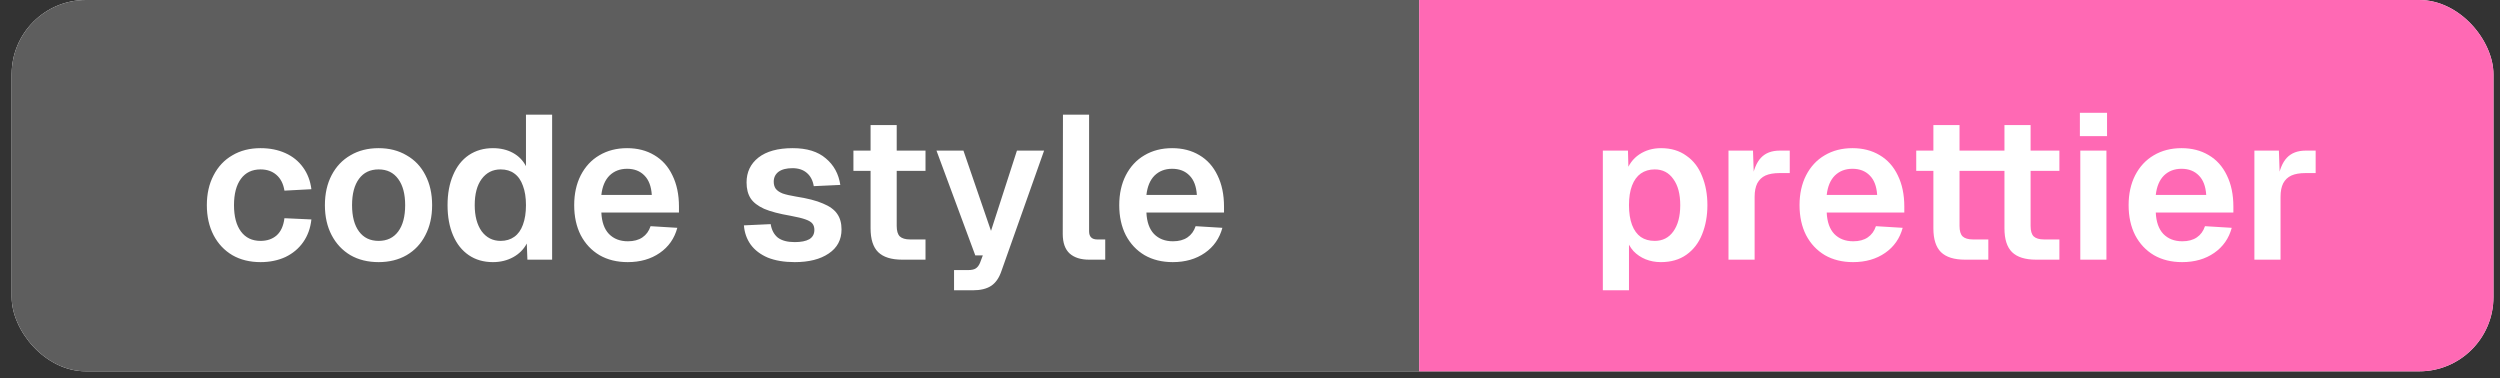 <svg width="152" height="23" viewBox="0 0 152 23" fill="none" xmlns="http://www.w3.org/2000/svg">
<rect x="0" y="0" width="152" height="23" fill="#333333" stroke="none"/>
<g clip-path="url(#clip0_423_461)">
<rect x="0.708" width="150.894" height="22.576" rx="4.515" fill="white"/>
<rect width="85.576" height="22.576" transform="translate(0.708)" fill="#5E5E5E"/>
<path d="M15.841 15.937C15.187 15.937 14.616 15.796 14.128 15.515C13.639 15.225 13.258 14.819 12.985 14.298C12.712 13.768 12.576 13.16 12.576 12.473C12.576 11.786 12.712 11.181 12.985 10.66C13.258 10.13 13.639 9.724 14.128 9.443C14.616 9.153 15.187 9.008 15.841 9.008C16.404 9.008 16.905 9.108 17.344 9.306C17.791 9.505 18.151 9.795 18.424 10.175C18.697 10.548 18.867 10.991 18.933 11.504L17.294 11.591C17.228 11.177 17.066 10.858 16.81 10.635C16.553 10.411 16.23 10.3 15.841 10.3C15.328 10.3 14.931 10.49 14.649 10.871C14.368 11.252 14.227 11.786 14.227 12.473C14.227 13.16 14.368 13.694 14.649 14.074C14.931 14.455 15.328 14.646 15.841 14.646C16.238 14.646 16.566 14.534 16.822 14.31C17.079 14.079 17.236 13.731 17.294 13.267L18.933 13.342C18.875 13.871 18.709 14.331 18.436 14.72C18.163 15.109 17.803 15.411 17.356 15.626C16.909 15.833 16.404 15.937 15.841 15.937ZM23.02 15.937C22.366 15.937 21.794 15.796 21.306 15.515C20.818 15.225 20.437 14.819 20.164 14.298C19.891 13.776 19.754 13.168 19.754 12.473C19.754 11.777 19.891 11.169 20.164 10.647C20.437 10.126 20.818 9.724 21.306 9.443C21.794 9.153 22.366 9.008 23.02 9.008C23.665 9.008 24.232 9.153 24.721 9.443C25.217 9.724 25.598 10.126 25.863 10.647C26.136 11.169 26.273 11.777 26.273 12.473C26.273 13.168 26.136 13.776 25.863 14.298C25.598 14.819 25.217 15.225 24.721 15.515C24.232 15.796 23.665 15.937 23.02 15.937ZM23.02 14.646C23.533 14.646 23.93 14.455 24.212 14.074C24.493 13.694 24.634 13.16 24.634 12.473C24.634 11.794 24.493 11.264 24.212 10.883C23.93 10.494 23.533 10.3 23.02 10.3C22.506 10.3 22.109 10.49 21.828 10.871C21.546 11.252 21.405 11.786 21.405 12.473C21.405 13.16 21.546 13.694 21.828 14.074C22.109 14.455 22.506 14.646 23.02 14.646ZM29.968 15.937C29.405 15.937 28.916 15.796 28.503 15.515C28.089 15.233 27.77 14.832 27.547 14.31C27.323 13.789 27.211 13.176 27.211 12.473C27.211 11.777 27.323 11.169 27.547 10.647C27.77 10.118 28.089 9.712 28.503 9.431C28.925 9.149 29.413 9.008 29.968 9.008C30.431 9.008 30.837 9.104 31.185 9.294C31.532 9.484 31.797 9.753 31.979 10.101V6.972H33.569V15.788H32.066L32.029 14.807C31.839 15.163 31.561 15.44 31.197 15.639C30.833 15.838 30.423 15.937 29.968 15.937ZM30.44 14.646C30.762 14.646 31.04 14.563 31.271 14.397C31.503 14.232 31.677 13.987 31.793 13.665C31.917 13.334 31.979 12.936 31.979 12.473C31.979 12.009 31.917 11.616 31.793 11.293C31.677 10.962 31.503 10.714 31.271 10.548C31.048 10.383 30.771 10.3 30.44 10.3C29.959 10.3 29.575 10.494 29.285 10.883C29.003 11.264 28.863 11.794 28.863 12.473C28.863 13.135 29.003 13.665 29.285 14.062C29.575 14.451 29.959 14.646 30.44 14.646ZM38.164 15.937C37.51 15.937 36.939 15.796 36.451 15.515C35.962 15.225 35.582 14.819 35.308 14.298C35.044 13.776 34.911 13.168 34.911 12.473C34.911 11.786 35.044 11.181 35.308 10.66C35.582 10.13 35.958 9.724 36.438 9.443C36.927 9.153 37.49 9.008 38.127 9.008C38.756 9.008 39.307 9.149 39.778 9.431C40.258 9.712 40.627 10.122 40.883 10.66C41.148 11.198 41.281 11.831 41.281 12.559V12.92H36.562C36.587 13.491 36.74 13.925 37.022 14.223C37.312 14.521 37.697 14.67 38.177 14.67C38.533 14.67 38.827 14.592 39.058 14.434C39.29 14.277 39.456 14.05 39.555 13.752L41.181 13.851C41.008 14.496 40.652 15.006 40.114 15.378C39.576 15.751 38.926 15.937 38.164 15.937ZM39.629 11.852C39.596 11.33 39.447 10.937 39.182 10.672C38.917 10.399 38.566 10.262 38.127 10.262C37.697 10.262 37.341 10.399 37.059 10.672C36.786 10.945 36.62 11.338 36.562 11.852H39.629ZM48.322 15.937C47.684 15.937 47.138 15.846 46.683 15.664C46.236 15.473 45.888 15.208 45.64 14.869C45.4 14.53 45.263 14.141 45.23 13.702L46.857 13.627C46.914 13.983 47.059 14.257 47.291 14.447C47.531 14.629 47.875 14.72 48.322 14.72C48.703 14.72 48.996 14.662 49.203 14.546C49.41 14.422 49.514 14.232 49.514 13.975C49.514 13.826 49.477 13.702 49.402 13.602C49.328 13.503 49.187 13.416 48.98 13.342C48.773 13.267 48.467 13.193 48.061 13.118C47.382 13.002 46.848 12.862 46.459 12.696C46.078 12.522 45.805 12.311 45.64 12.063C45.474 11.806 45.391 11.483 45.391 11.094C45.391 10.465 45.632 9.96 46.112 9.58C46.6 9.199 47.295 9.008 48.198 9.008C49.059 9.008 49.729 9.215 50.209 9.629C50.697 10.035 50.991 10.573 51.091 11.243L49.477 11.318C49.419 10.97 49.278 10.701 49.054 10.511C48.831 10.32 48.541 10.225 48.185 10.225C47.813 10.225 47.527 10.3 47.328 10.449C47.138 10.598 47.043 10.796 47.043 11.045C47.043 11.219 47.084 11.363 47.167 11.479C47.258 11.595 47.399 11.69 47.589 11.765C47.779 11.831 48.049 11.893 48.396 11.951C49.092 12.059 49.638 12.199 50.035 12.373C50.441 12.539 50.731 12.75 50.904 13.007C51.078 13.255 51.165 13.569 51.165 13.95C51.165 14.579 50.904 15.068 50.383 15.415C49.87 15.763 49.183 15.937 48.322 15.937ZM54.856 15.788C54.194 15.788 53.705 15.635 53.391 15.328C53.084 15.022 52.931 14.542 52.931 13.888V7.605H54.52V13.739C54.52 14.037 54.583 14.248 54.707 14.372C54.839 14.496 55.05 14.559 55.34 14.559H56.271V15.788H54.856ZM51.888 9.157H56.271V10.387H51.888V9.157ZM58.006 16.421H58.85C59.065 16.421 59.222 16.388 59.322 16.322C59.429 16.256 59.516 16.144 59.583 15.986L59.756 15.527H59.297L56.938 9.157H58.577L60.253 14.037L61.83 9.157H63.481L60.886 16.483C60.746 16.897 60.539 17.195 60.266 17.377C59.992 17.559 59.616 17.65 59.136 17.65H58.006V16.421ZM66.217 15.788C65.712 15.788 65.319 15.664 65.037 15.415C64.756 15.159 64.615 14.761 64.615 14.223L64.628 6.972H66.217V14.062C66.217 14.227 66.258 14.352 66.341 14.434C66.424 14.517 66.548 14.559 66.714 14.559H67.198V15.788H66.217ZM71.304 15.937C70.65 15.937 70.079 15.796 69.59 15.515C69.102 15.225 68.721 14.819 68.448 14.298C68.183 13.776 68.05 13.168 68.05 12.473C68.05 11.786 68.183 11.181 68.448 10.66C68.721 10.13 69.098 9.724 69.578 9.443C70.066 9.153 70.629 9.008 71.266 9.008C71.895 9.008 72.446 9.149 72.918 9.431C73.398 9.712 73.766 10.122 74.023 10.66C74.288 11.198 74.42 11.831 74.42 12.559V12.92H69.702C69.727 13.491 69.88 13.925 70.161 14.223C70.451 14.521 70.836 14.67 71.316 14.67C71.672 14.67 71.966 14.592 72.198 14.434C72.429 14.277 72.595 14.05 72.694 13.752L74.321 13.851C74.147 14.496 73.791 15.006 73.253 15.378C72.715 15.751 72.065 15.937 71.304 15.937ZM72.769 11.852C72.736 11.33 72.587 10.937 72.322 10.672C72.057 10.399 71.705 10.262 71.266 10.262C70.836 10.262 70.48 10.399 70.198 10.672C69.925 10.945 69.76 11.338 69.702 11.852H72.769Z" fill="white"/>
<rect width="65.318" height="22.576" transform="translate(86.284)" fill="#FF69B4"/>
<path d="M97.453 9.157H98.98L99.017 10.573L98.856 10.498C99.013 10.018 99.282 9.65 99.663 9.393C100.044 9.137 100.487 9.008 100.991 9.008C101.596 9.008 102.109 9.161 102.531 9.468C102.962 9.766 103.28 10.18 103.487 10.709C103.702 11.231 103.81 11.819 103.81 12.473C103.81 13.127 103.702 13.718 103.487 14.248C103.28 14.77 102.962 15.184 102.531 15.49C102.109 15.788 101.592 15.937 100.979 15.937C100.648 15.937 100.338 15.879 100.048 15.763C99.766 15.647 99.522 15.482 99.315 15.266C99.117 15.043 98.976 14.79 98.893 14.509L99.042 14.385V17.65H97.453V9.157ZM100.607 14.646C101.087 14.646 101.463 14.455 101.736 14.074C102.018 13.685 102.159 13.151 102.159 12.473C102.159 11.794 102.018 11.264 101.736 10.883C101.463 10.494 101.087 10.3 100.607 10.3C100.284 10.3 100.002 10.383 99.762 10.548C99.53 10.714 99.353 10.958 99.228 11.281C99.104 11.603 99.042 12.001 99.042 12.473C99.042 12.944 99.104 13.346 99.228 13.677C99.353 14 99.53 14.244 99.762 14.41C99.994 14.567 100.275 14.646 100.607 14.646ZM105.092 9.157H106.582L106.644 10.995L106.507 10.97C106.607 10.341 106.793 9.882 107.066 9.592C107.339 9.302 107.72 9.157 108.208 9.157H108.817V10.523H108.196C107.848 10.523 107.563 10.573 107.339 10.672C107.124 10.771 106.959 10.929 106.843 11.144C106.735 11.359 106.681 11.632 106.681 11.963V15.788H105.092V9.157ZM112.665 15.937C112.012 15.937 111.44 15.796 110.952 15.515C110.464 15.225 110.083 14.819 109.81 14.298C109.545 13.776 109.412 13.168 109.412 12.473C109.412 11.786 109.545 11.181 109.81 10.66C110.083 10.13 110.459 9.724 110.94 9.443C111.428 9.153 111.991 9.008 112.628 9.008C113.257 9.008 113.808 9.149 114.28 9.431C114.76 9.712 115.128 10.122 115.385 10.66C115.65 11.198 115.782 11.831 115.782 12.559V12.92H111.064C111.089 13.491 111.242 13.925 111.523 14.223C111.813 14.521 112.198 14.67 112.678 14.67C113.034 14.67 113.328 14.592 113.559 14.434C113.791 14.277 113.957 14.05 114.056 13.752L115.683 13.851C115.509 14.496 115.153 15.006 114.615 15.378C114.077 15.751 113.427 15.937 112.665 15.937ZM114.131 11.852C114.098 11.33 113.949 10.937 113.684 10.672C113.419 10.399 113.067 10.262 112.628 10.262C112.198 10.262 111.842 10.399 111.56 10.672C111.287 10.945 111.122 11.338 111.064 11.852H114.131ZM119.475 15.788C118.812 15.788 118.324 15.635 118.009 15.328C117.703 15.022 117.55 14.542 117.55 13.888V7.605H119.139V13.739C119.139 14.037 119.201 14.248 119.326 14.372C119.458 14.496 119.669 14.559 119.959 14.559H120.89V15.788H119.475ZM116.507 9.157H120.89V10.387H116.507V9.157ZM123.796 15.788C123.133 15.788 122.645 15.635 122.33 15.328C122.024 15.022 121.871 14.542 121.871 13.888V7.605H123.46V13.739C123.46 14.037 123.522 14.248 123.647 14.372C123.779 14.496 123.99 14.559 124.28 14.559H125.211V15.788H123.796ZM120.828 9.157H125.211V10.387H120.828V9.157ZM126.482 9.157H128.071V15.788H126.482V9.157ZM126.457 6.86H128.108V8.276H126.457V6.86ZM132.673 15.937C132.019 15.937 131.448 15.796 130.959 15.515C130.471 15.225 130.09 14.819 129.817 14.298C129.552 13.776 129.42 13.168 129.42 12.473C129.42 11.786 129.552 11.181 129.817 10.66C130.09 10.13 130.467 9.724 130.947 9.443C131.435 9.153 131.998 9.008 132.636 9.008C133.265 9.008 133.815 9.149 134.287 9.431C134.767 9.712 135.135 10.122 135.392 10.66C135.657 11.198 135.789 11.831 135.789 12.559V12.92H131.071C131.096 13.491 131.249 13.925 131.53 14.223C131.82 14.521 132.205 14.67 132.685 14.67C133.041 14.67 133.335 14.592 133.567 14.434C133.799 14.277 133.964 14.05 134.063 13.752L135.69 13.851C135.516 14.496 135.16 15.006 134.622 15.378C134.084 15.751 133.434 15.937 132.673 15.937ZM134.138 11.852C134.105 11.33 133.956 10.937 133.691 10.672C133.426 10.399 133.074 10.262 132.636 10.262C132.205 10.262 131.849 10.399 131.568 10.672C131.295 10.945 131.129 11.338 131.071 11.852H134.138ZM137.067 9.157H138.557L138.619 10.995L138.483 10.97C138.582 10.341 138.768 9.882 139.041 9.592C139.315 9.302 139.695 9.157 140.184 9.157H140.792V10.523H140.171C139.824 10.523 139.538 10.573 139.315 10.672C139.099 10.771 138.934 10.929 138.818 11.144C138.71 11.359 138.657 11.632 138.657 11.963V15.788H137.067V9.157Z" fill="white"/>
</g>
<defs>
<clipPath id="clip0_423_461">
<rect x="0.708" width="150.894" height="22.576" rx="4.515" fill="white"/>
</clipPath>
</defs>
</svg>
